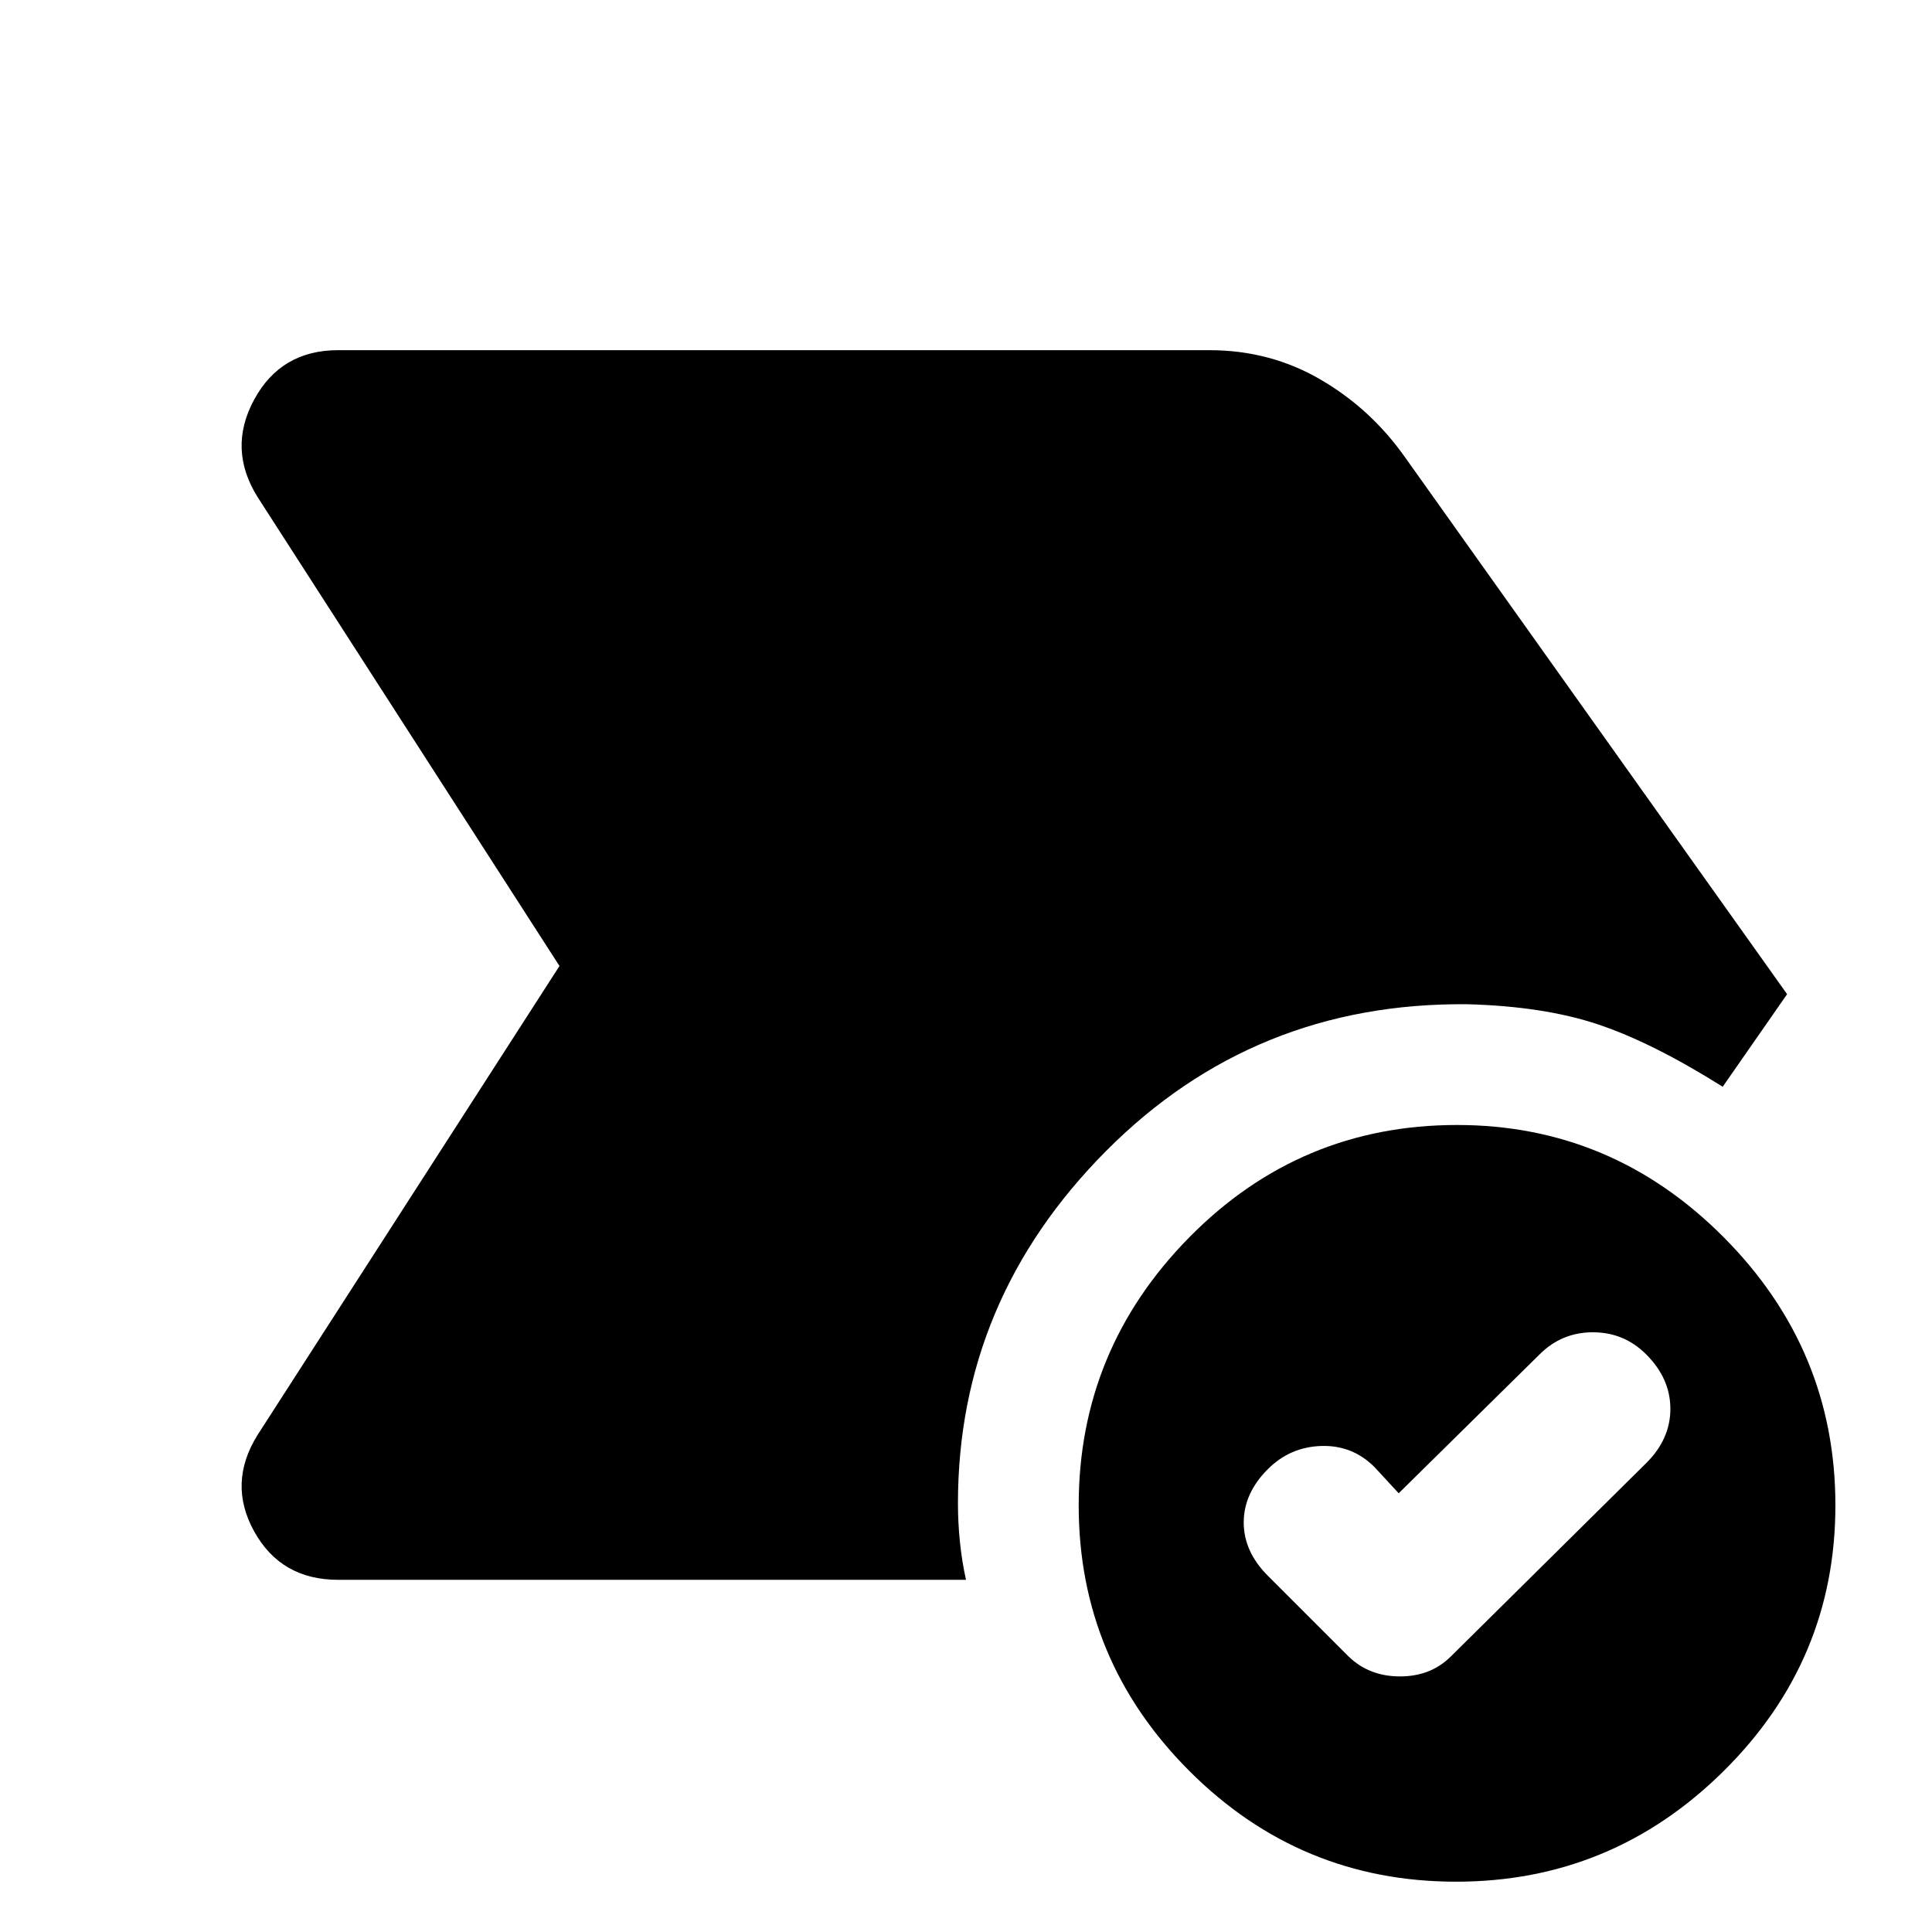 <svg xmlns="http://www.w3.org/2000/svg" width="48" height="48" viewBox="0 96 960 960"><path d="m695 838-12-13q-11-11-26.5-10.5T630 826q-12 12-12 26.5t12 26.5l40 40q10.273 10 25.636 10Q711 929 721 919l97-96q12-11.912 12-26.956Q830 781 818 769q-11-11-26.5-11T765 769l-70 69Zm28.5 193q-77.5 0-132.5-55t-55-132q0-77.435 54.99-133.218Q645.98 655 724 655q77 0 132.5 55.782Q912 766.565 912 844q0 77-55.5 132t-133 55ZM278 576 128 343q-15-24-1.674-48.5T168 270h433q30 0 55 14.5t42 38.5l190 267-32 46q-35-22-62-31t-65-10q-106-1-179.5 73.021Q476 742.043 476 843q0 9.69 1 19.345T480 881H168q-28.348 0-41.674-24T128 809l150-233Z"/></svg>